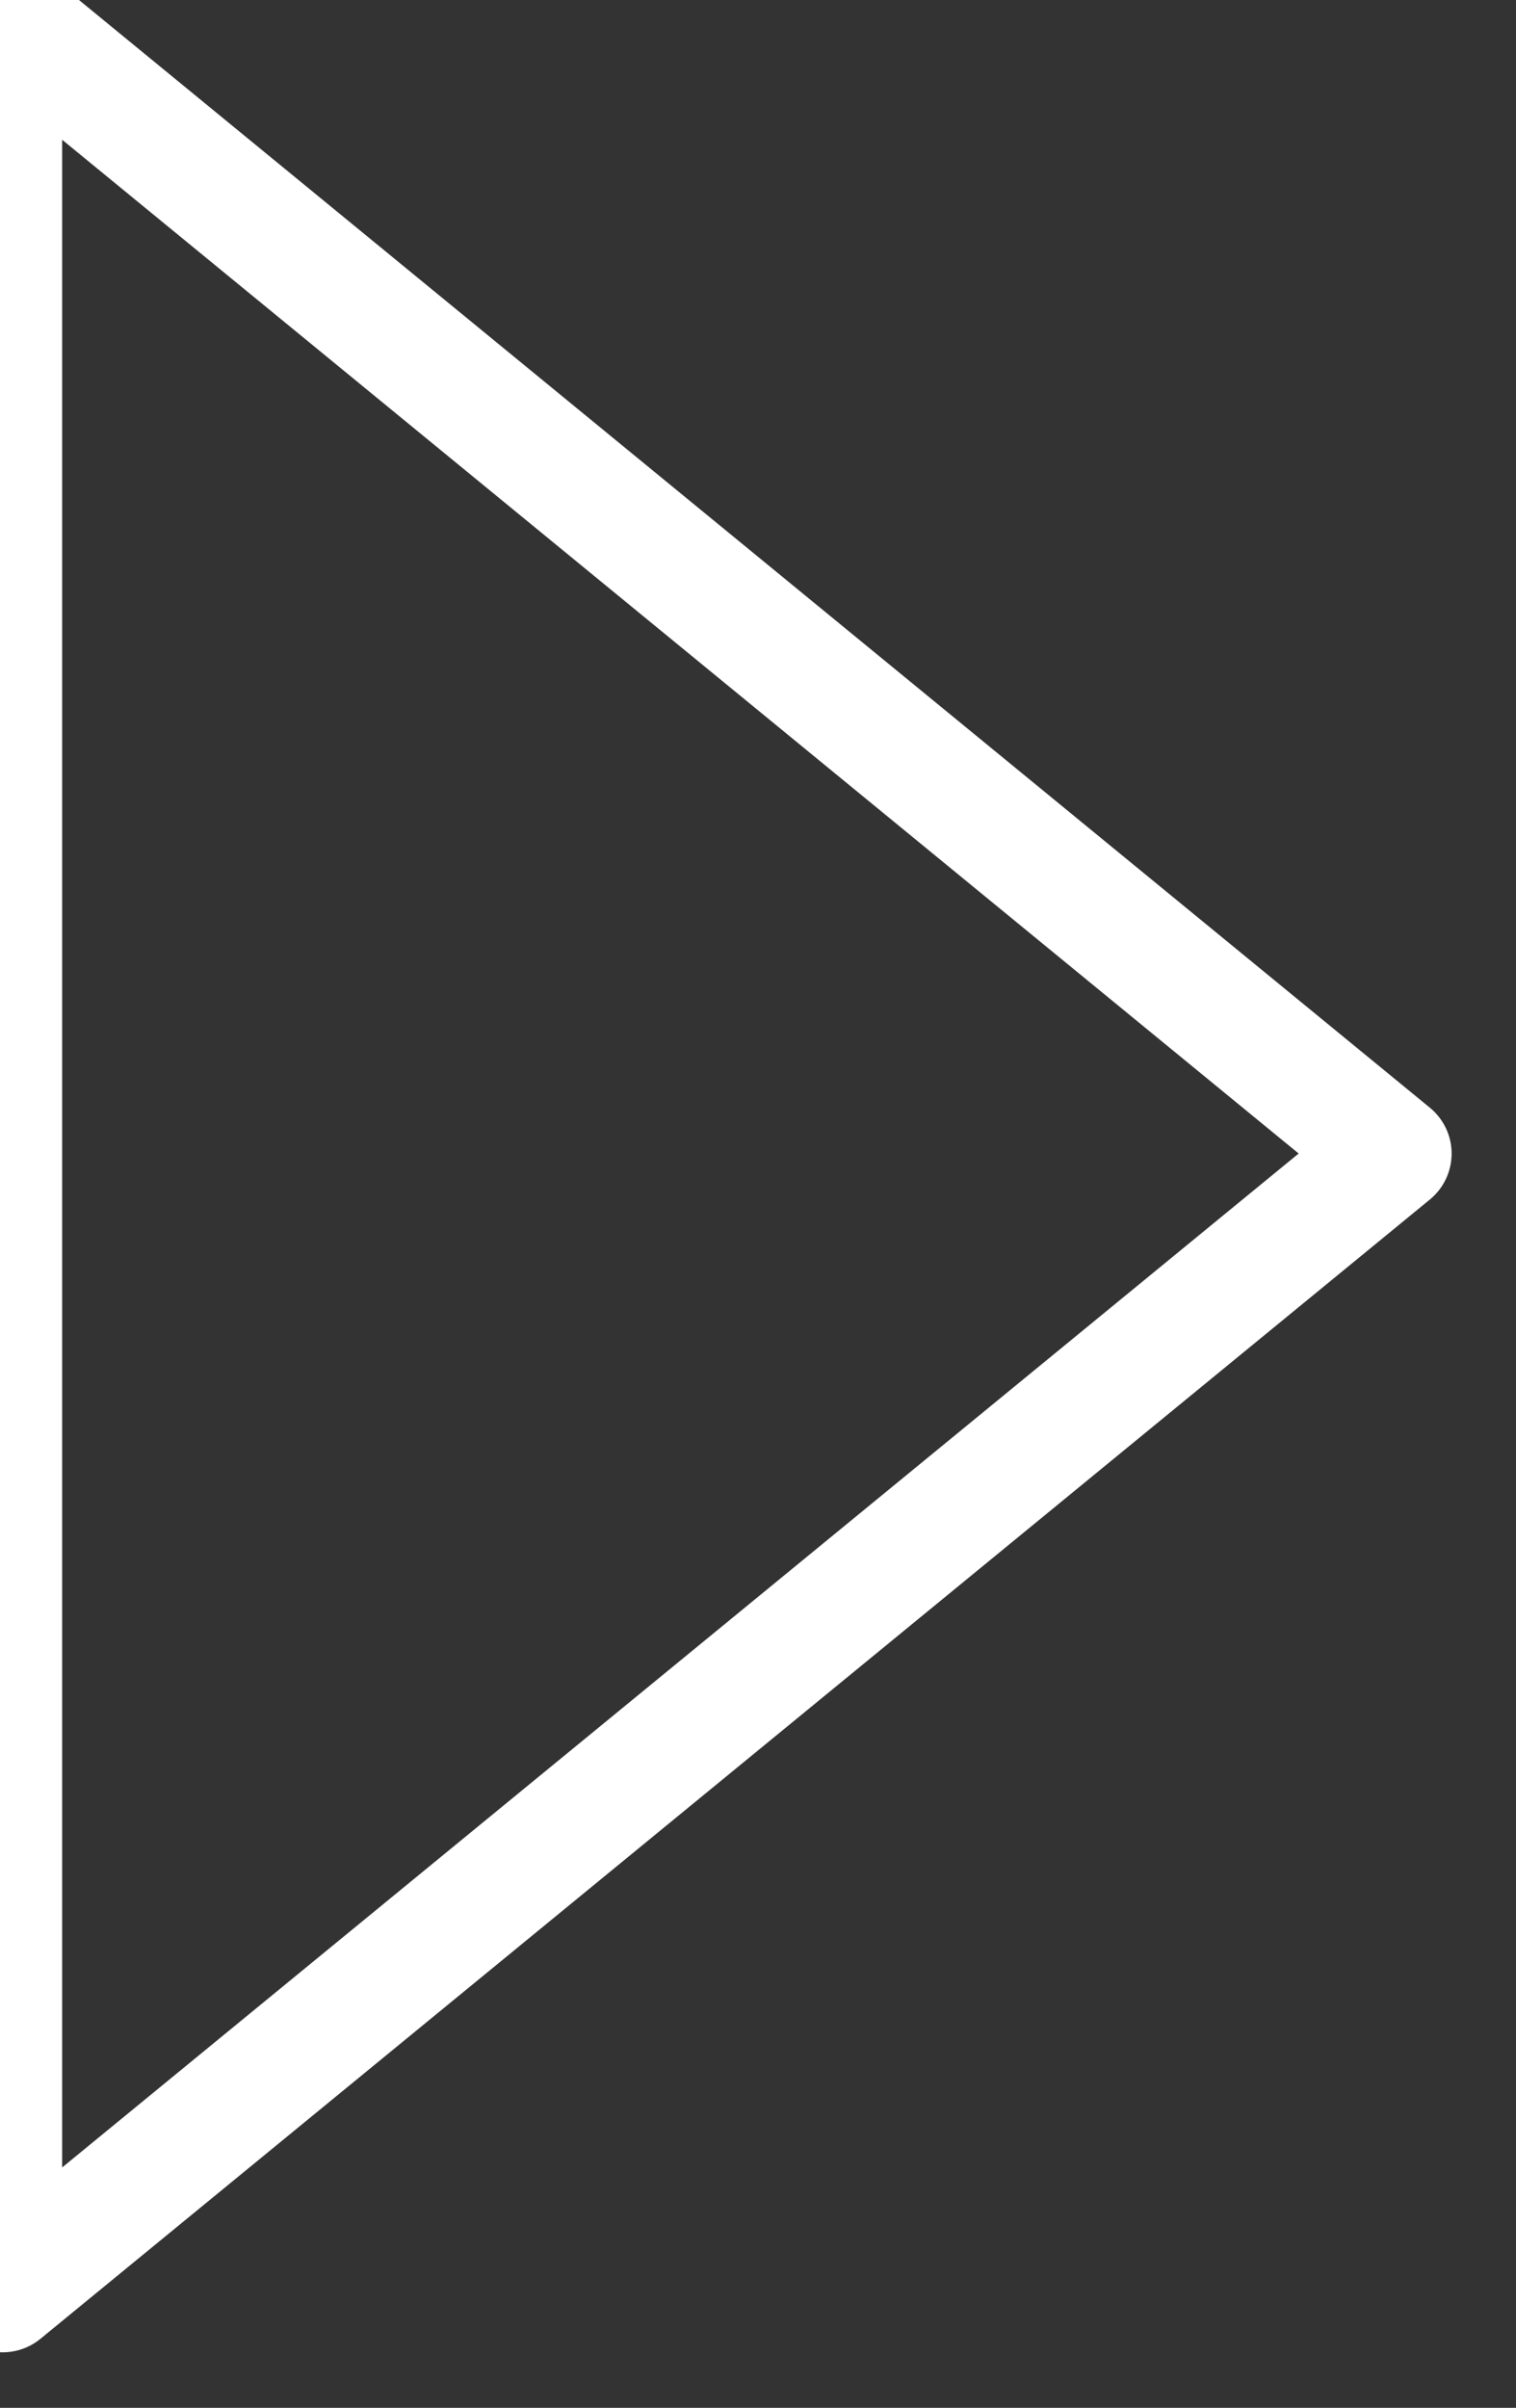 <svg viewBox="0 0 80 127" xmlns="http://www.w3.org/2000/svg" fill-rule="evenodd" clip-rule="evenodd" stroke-linejoin="round" stroke-miterlimit="2"><rect x="0" y="0" width="80" height="127" fill="#333333" stroke="none"/><path d="M1522.92,1689.16C1523.57,1687.97 1524.54,1687.28 1525.57,1687.28C1526.59,1687.28 1527.56,1687.97 1528.21,1689.16L1593.91,1809.61C1594.75,1811.15 1594.93,1813.28 1594.36,1815.08C1593.8,1816.87 1592.59,1818.02 1591.27,1818.02L1459.86,1818.02C1458.54,1818.02 1457.34,1816.87 1456.77,1815.08C1456.2,1813.28 1456.38,1811.15 1457.22,1809.61L1522.92,1689.16ZM1467.1,1807.73L1525.57,1700.54L1584.03,1807.73L1467.1,1807.73Z" fill="#fff" transform="matrix(1,0,0,1,-1481.01,-1678.39) matrix(3.781,0,0,7.202,-4446.57,-3922.33) matrix(-1.84848e-17,-0.127,-0.161,2.43133e-17,1859.64,979.857)"/></svg>